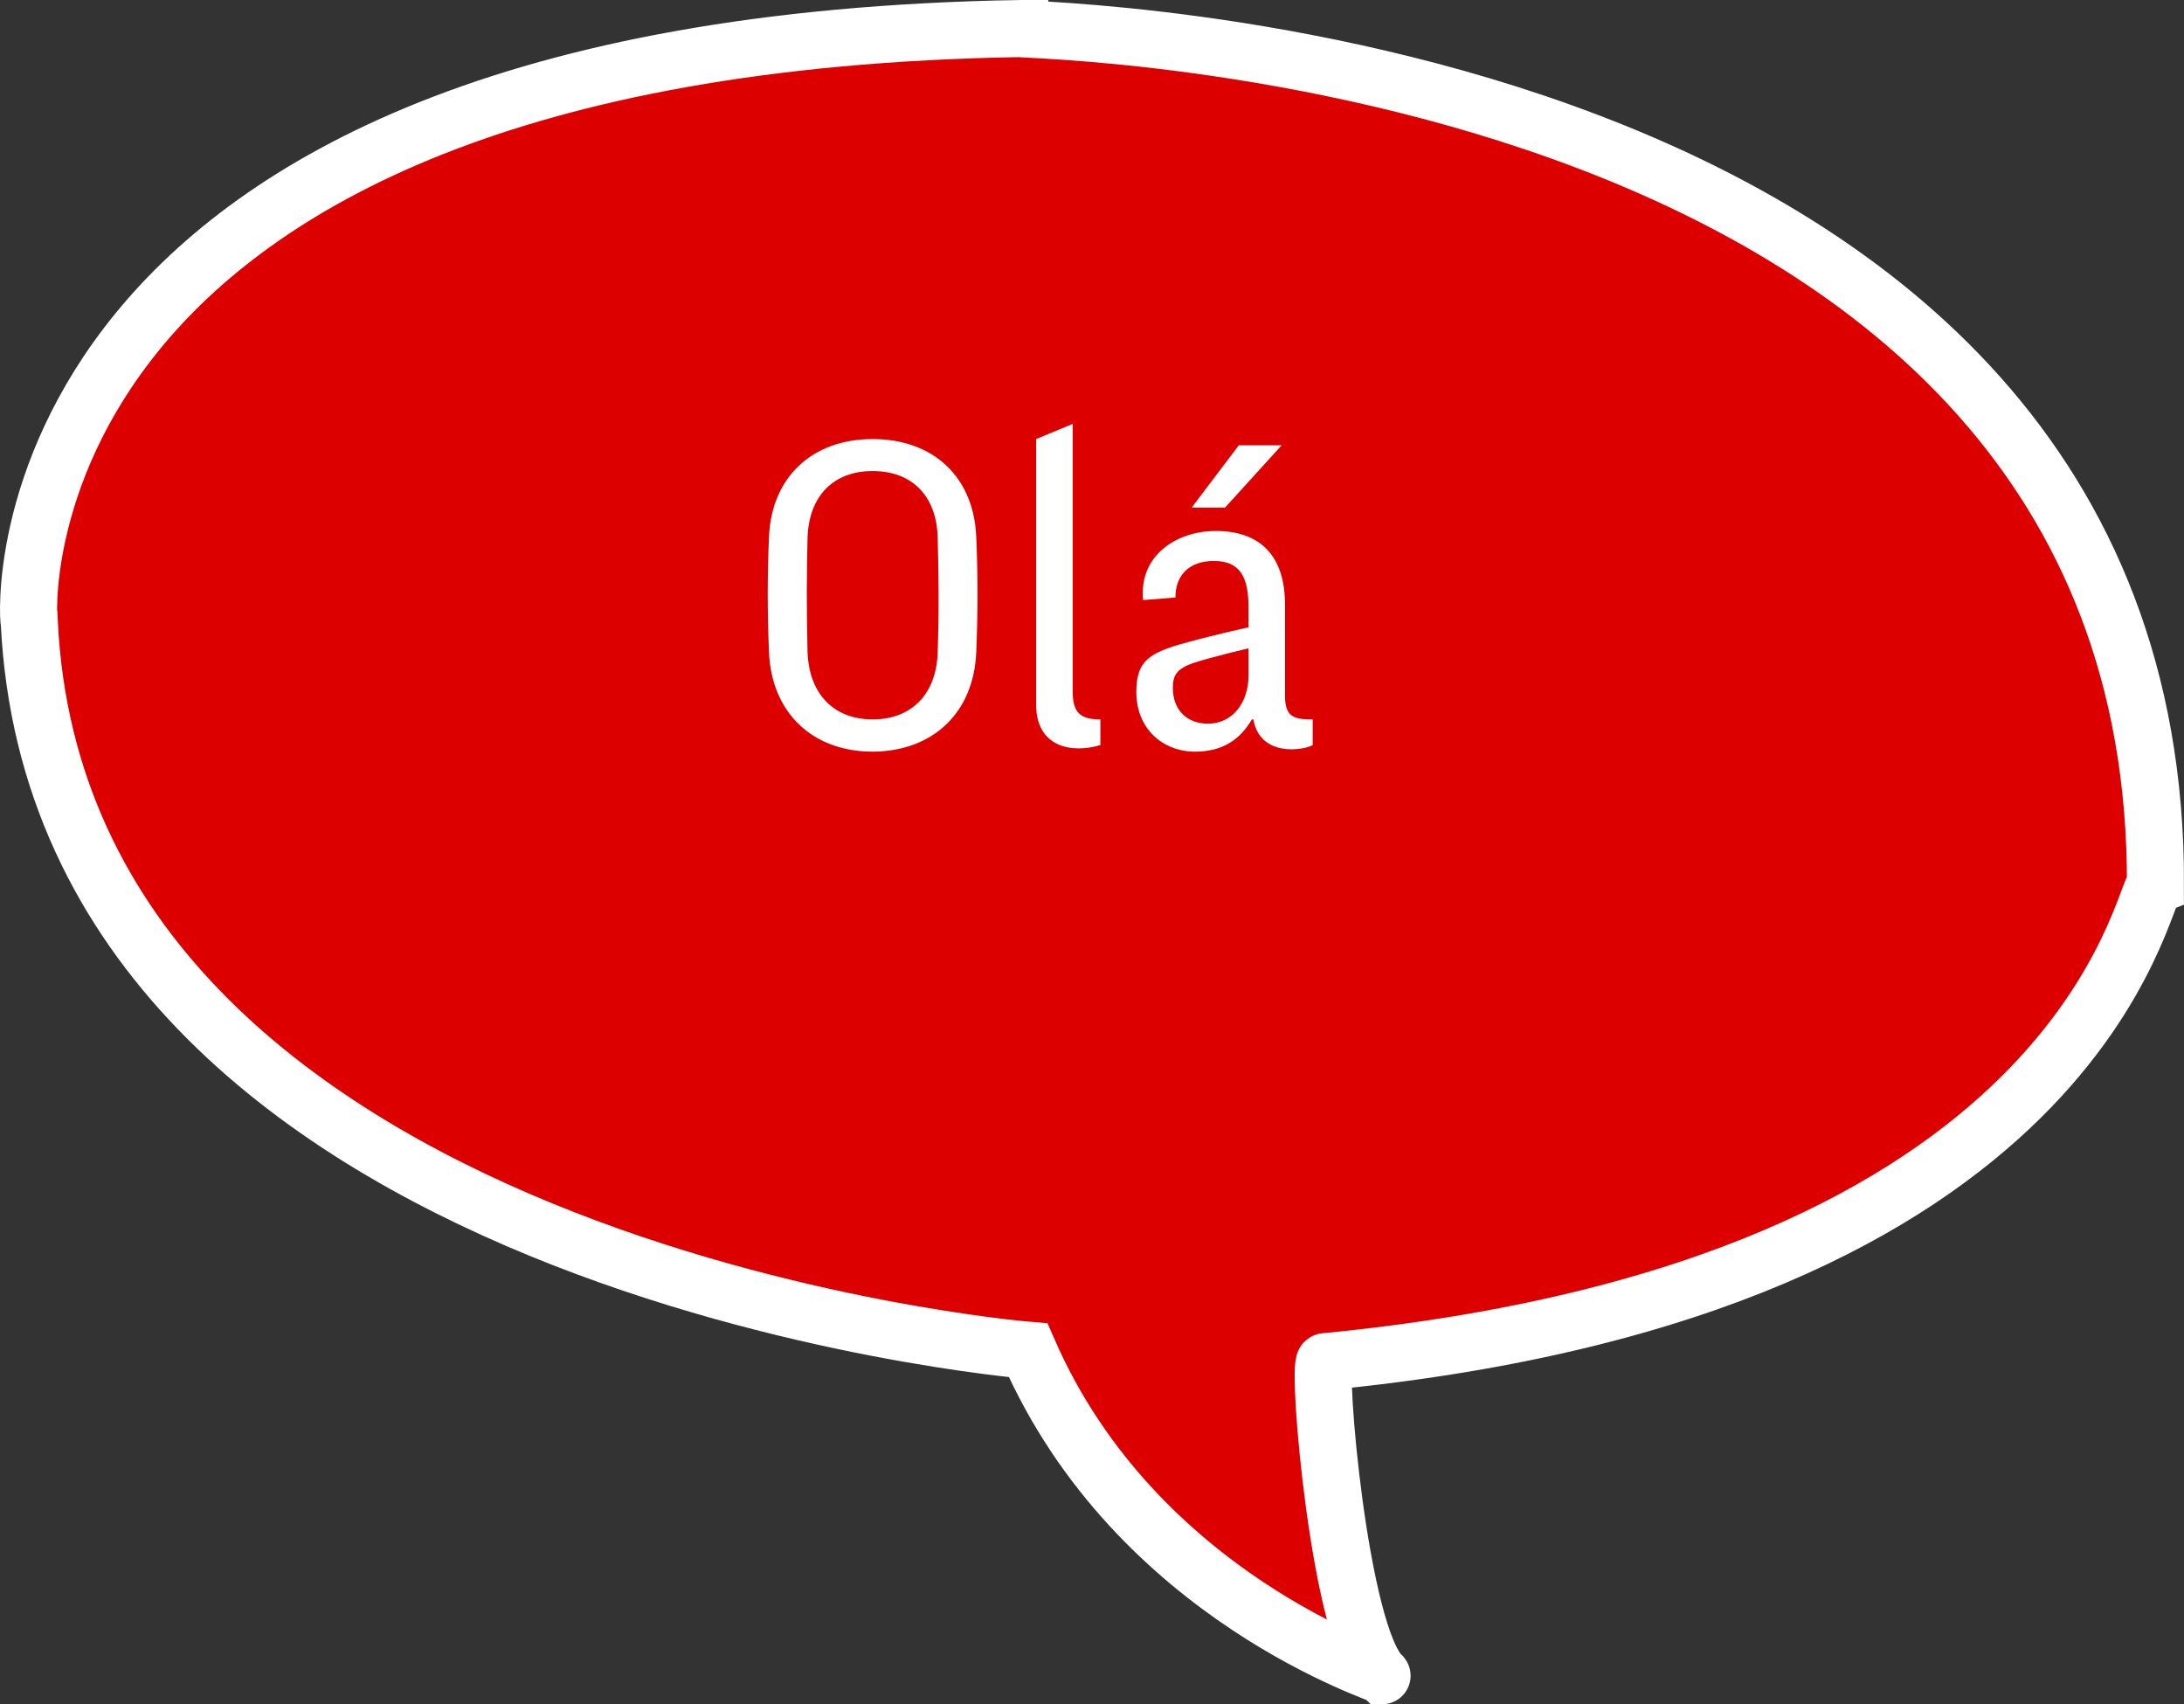 <svg xmlns="http://www.w3.org/2000/svg" version="1.2" viewBox="14.74 19 765.26 597"><rect x="14.74" y="19" width="765.26" height="597" fill="#333333" stroke="none"/><style>.a{fill:#d00;stroke:#fff;stroke-miterlimit:100;stroke-width:20}.b{fill:#fff}</style><path class="a" d="m375 492c0 0-339-27.9-350-255-1-1.1-13-201.9 347-208 0 0.9 399 5 398 300-5 1.9-24 141.1-291 167-3-0.1 5 96.1 20 110 2-0.1-86-26.9-124-114z"/><path class="b" d="m320.5 271c-13.6 0-22.3-8.9-22.8-23.6-0.4-14.5-0.3-28.6 0-40.1 0.5-14.7 9.2-23.3 22.8-23.3 13.7 0 22.4 8.6 22.8 23.3 0.3 11.5 0.5 25.6 0 40.1-0.4 14.7-9.1 23.6-22.8 23.6zm0 11.3c21.2-0.1 35.4-13.7 36.3-34.7 0.6-13.8 0.6-27.6 0-40.7-0.9-20.8-15-34.1-36.3-34.1-21.1 0-35.4 13.3-36.3 34.1-0.6 13.1-0.6 26.9 0 40.7 0.9 21 15.2 34.7 36.3 34.7zm79.8-11.3c-7 0-9.7-2.3-9.7-9.8v-93.7l-12.8 5.3v93c0 15 12.5 17.2 22.5 14.2zm74.4 0c-6.4 0-9.7-0.7-9.7-8.2v-32c0-17.4-9-25.8-24.2-25.8-14.5 0-27.1 9.2-25.5 24.2l11.3-0.9c0-7.9 4.9-12.8 13.5-12.8 9.3 0 12.1 5.9 12.1 16.1v7.2c0.3-0.2-15 3.3-24.3 6-11.2 3.3-15 6.5-15 16.6 0 12.9 9.3 20.9 20.6 20.9 9.9 0 15.9-4.5 19.9-11.3h0.5c2.4 13.4 17.7 10.8 20.8 9zm-41.7-19.8c6.5-2.1 19.2-5.1 19.2-5.1v9.6c0 9.3-5.5 16.8-14.2 16.8-7.2 0-12.3-4.6-12.3-12.6 0-4.5 1.5-6.7 7.3-8.7zm15.8-76.2l-16.5 21.8h11.7l19.8-21.8z"/></svg>